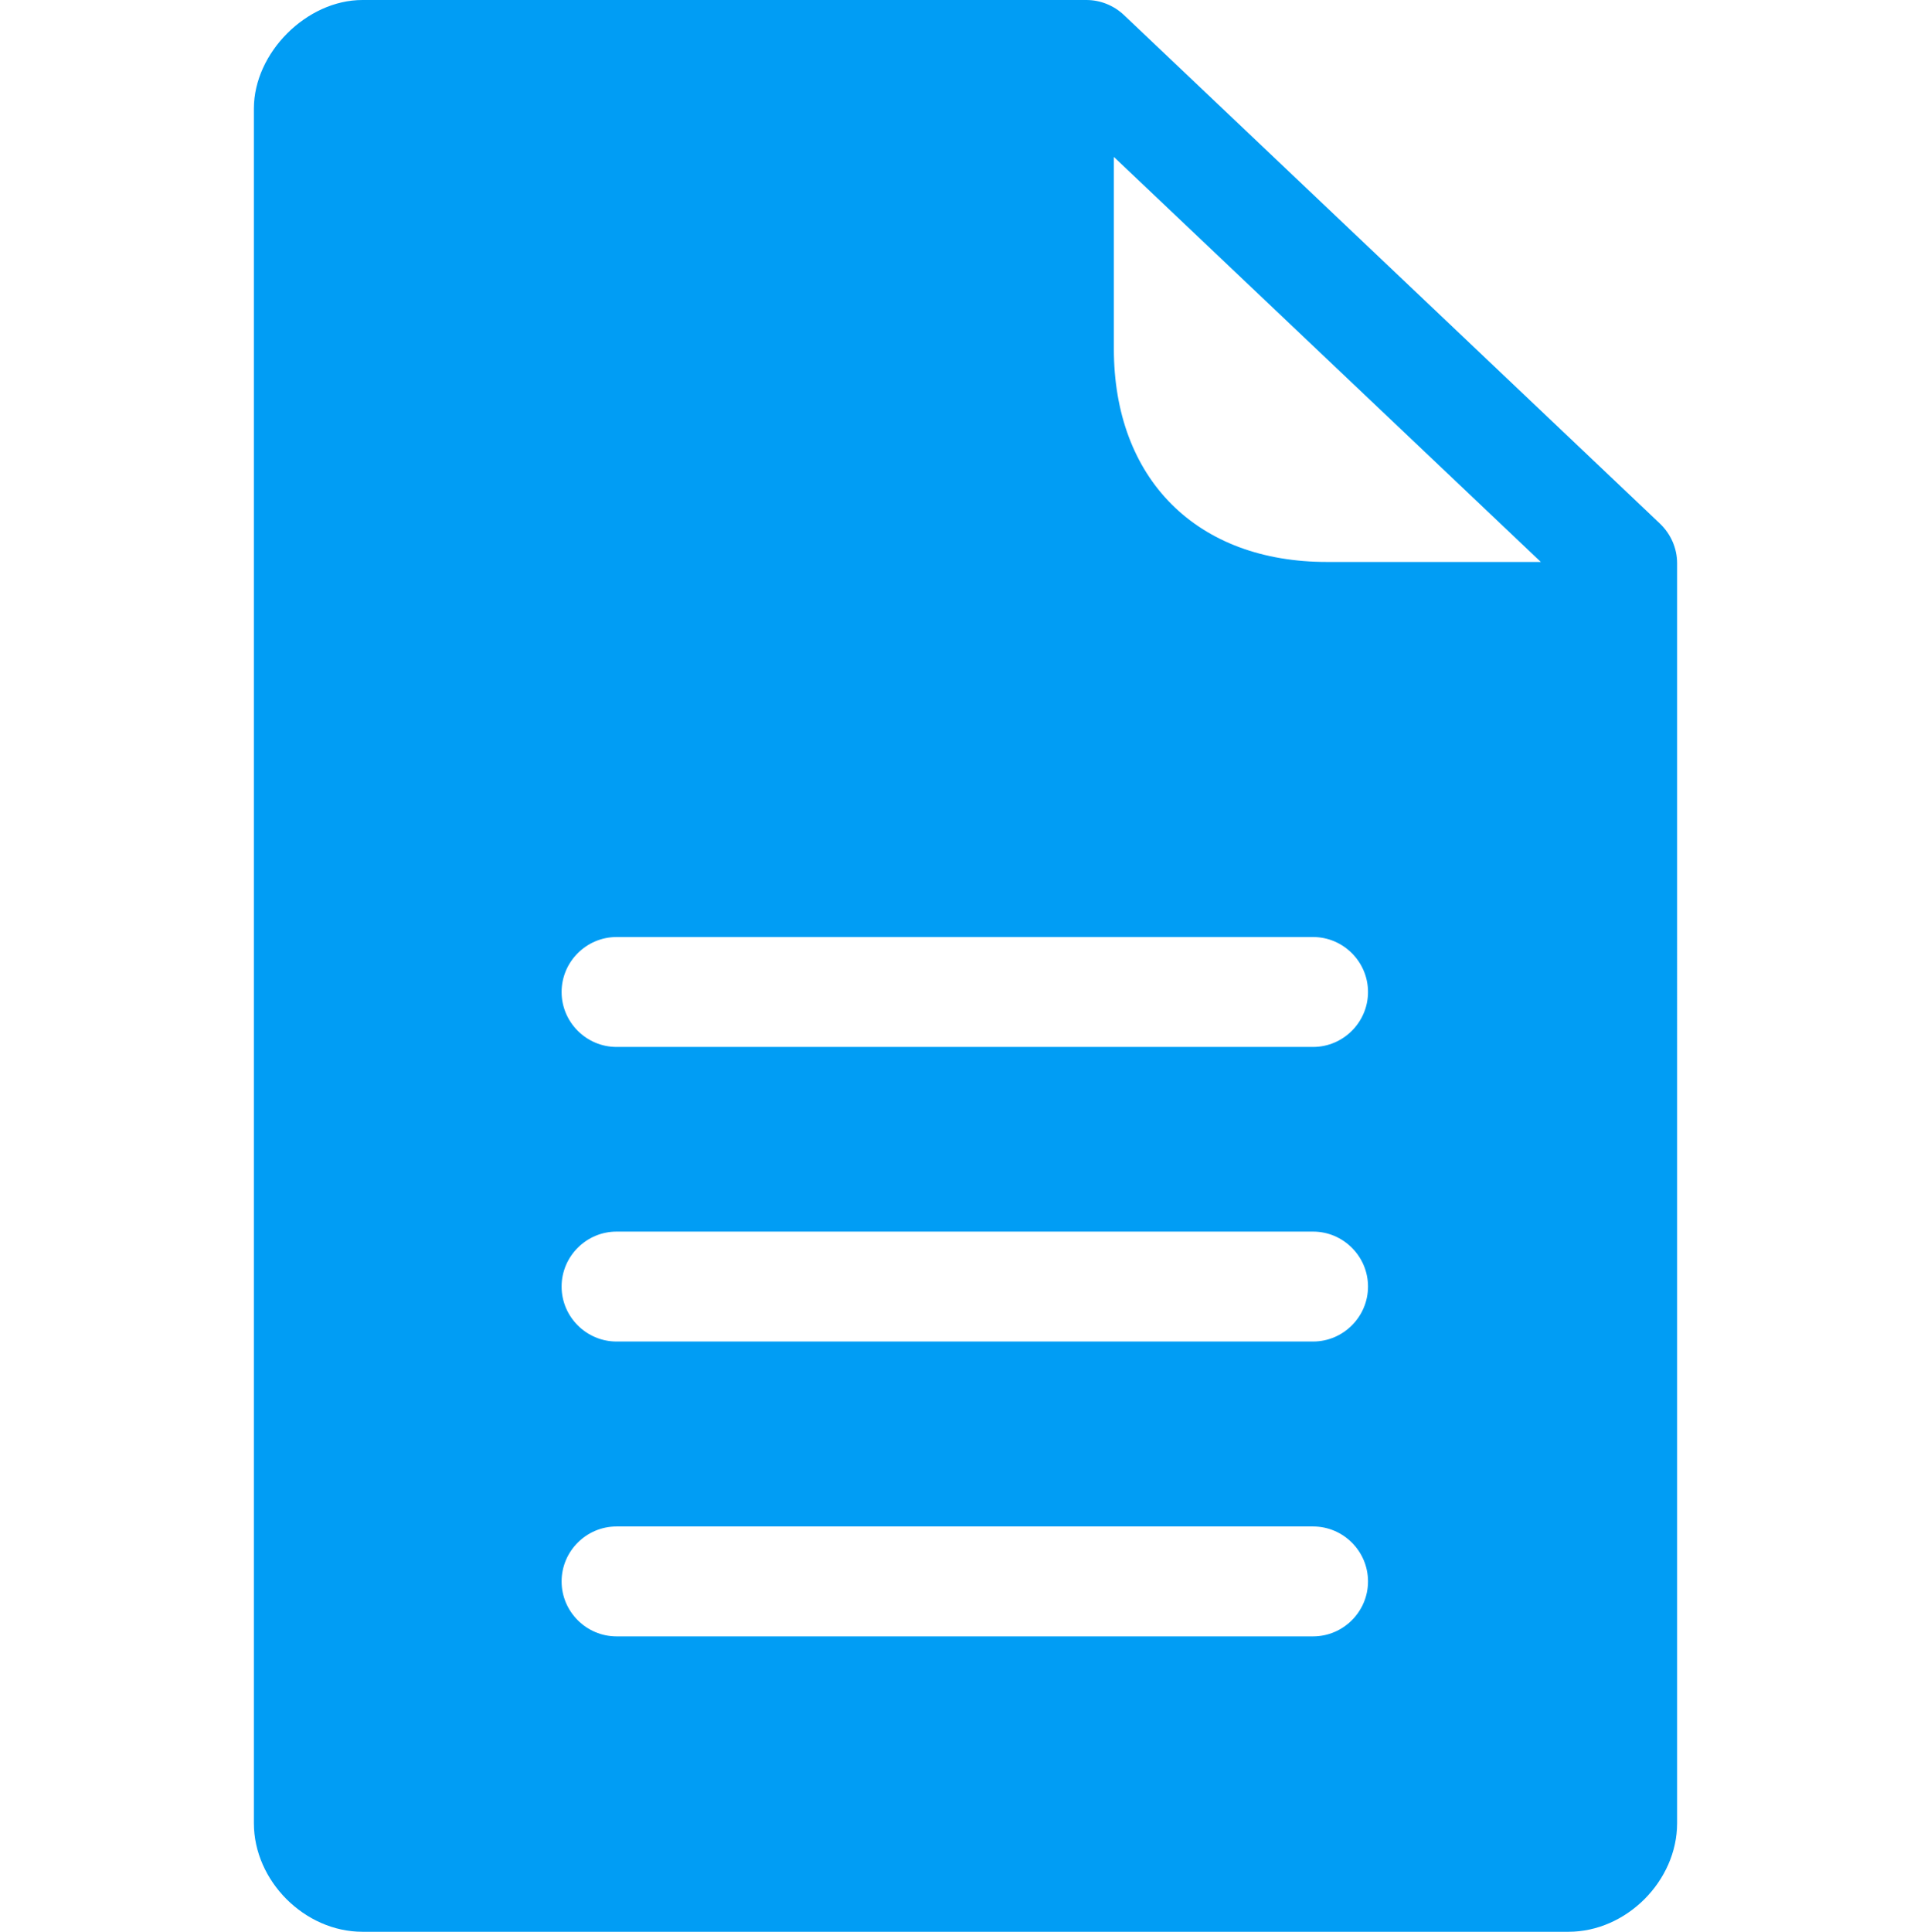 <?xml version="1.0" encoding="UTF-8"?>
<svg xmlns="http://www.w3.org/2000/svg" viewBox="0 0 702.8 703"><path fill="#019df4" d="M604.1 190.5l-195-185C405.4 2 400.5 0 395.4 0H131.9c-20.3 0-39.5 19.2-39.5 39.5v624c0 21 18.5 39.5 39.5 39.5h439c21 0 39.5-18.5 39.5-39.5V205c0-5.5-2.3-10.7-6.3-14.5zm-126.2 405H224.4c-11 0-20-9-20-20s9-20 20-20h253.5c11 0 20 9 20 20s-9 20-20 20zm0-107.3H224.4c-11 0-20-9-20-20s9-20 20-20h253.5c11 0 20 9 20 20s-9 20-20 20zm0-107.2H224.4c-11 0-20-9-20-20s9-20 20-20h253.5c11 0 20 9 20 20s-9 20-20 20zm5-176.5c-23.3 0-42.8-7.3-56.5-21s-21-33.3-21-56.5V57.1l155.4 147.4h-77.9z" style="fill: #019df4;"/></svg>
